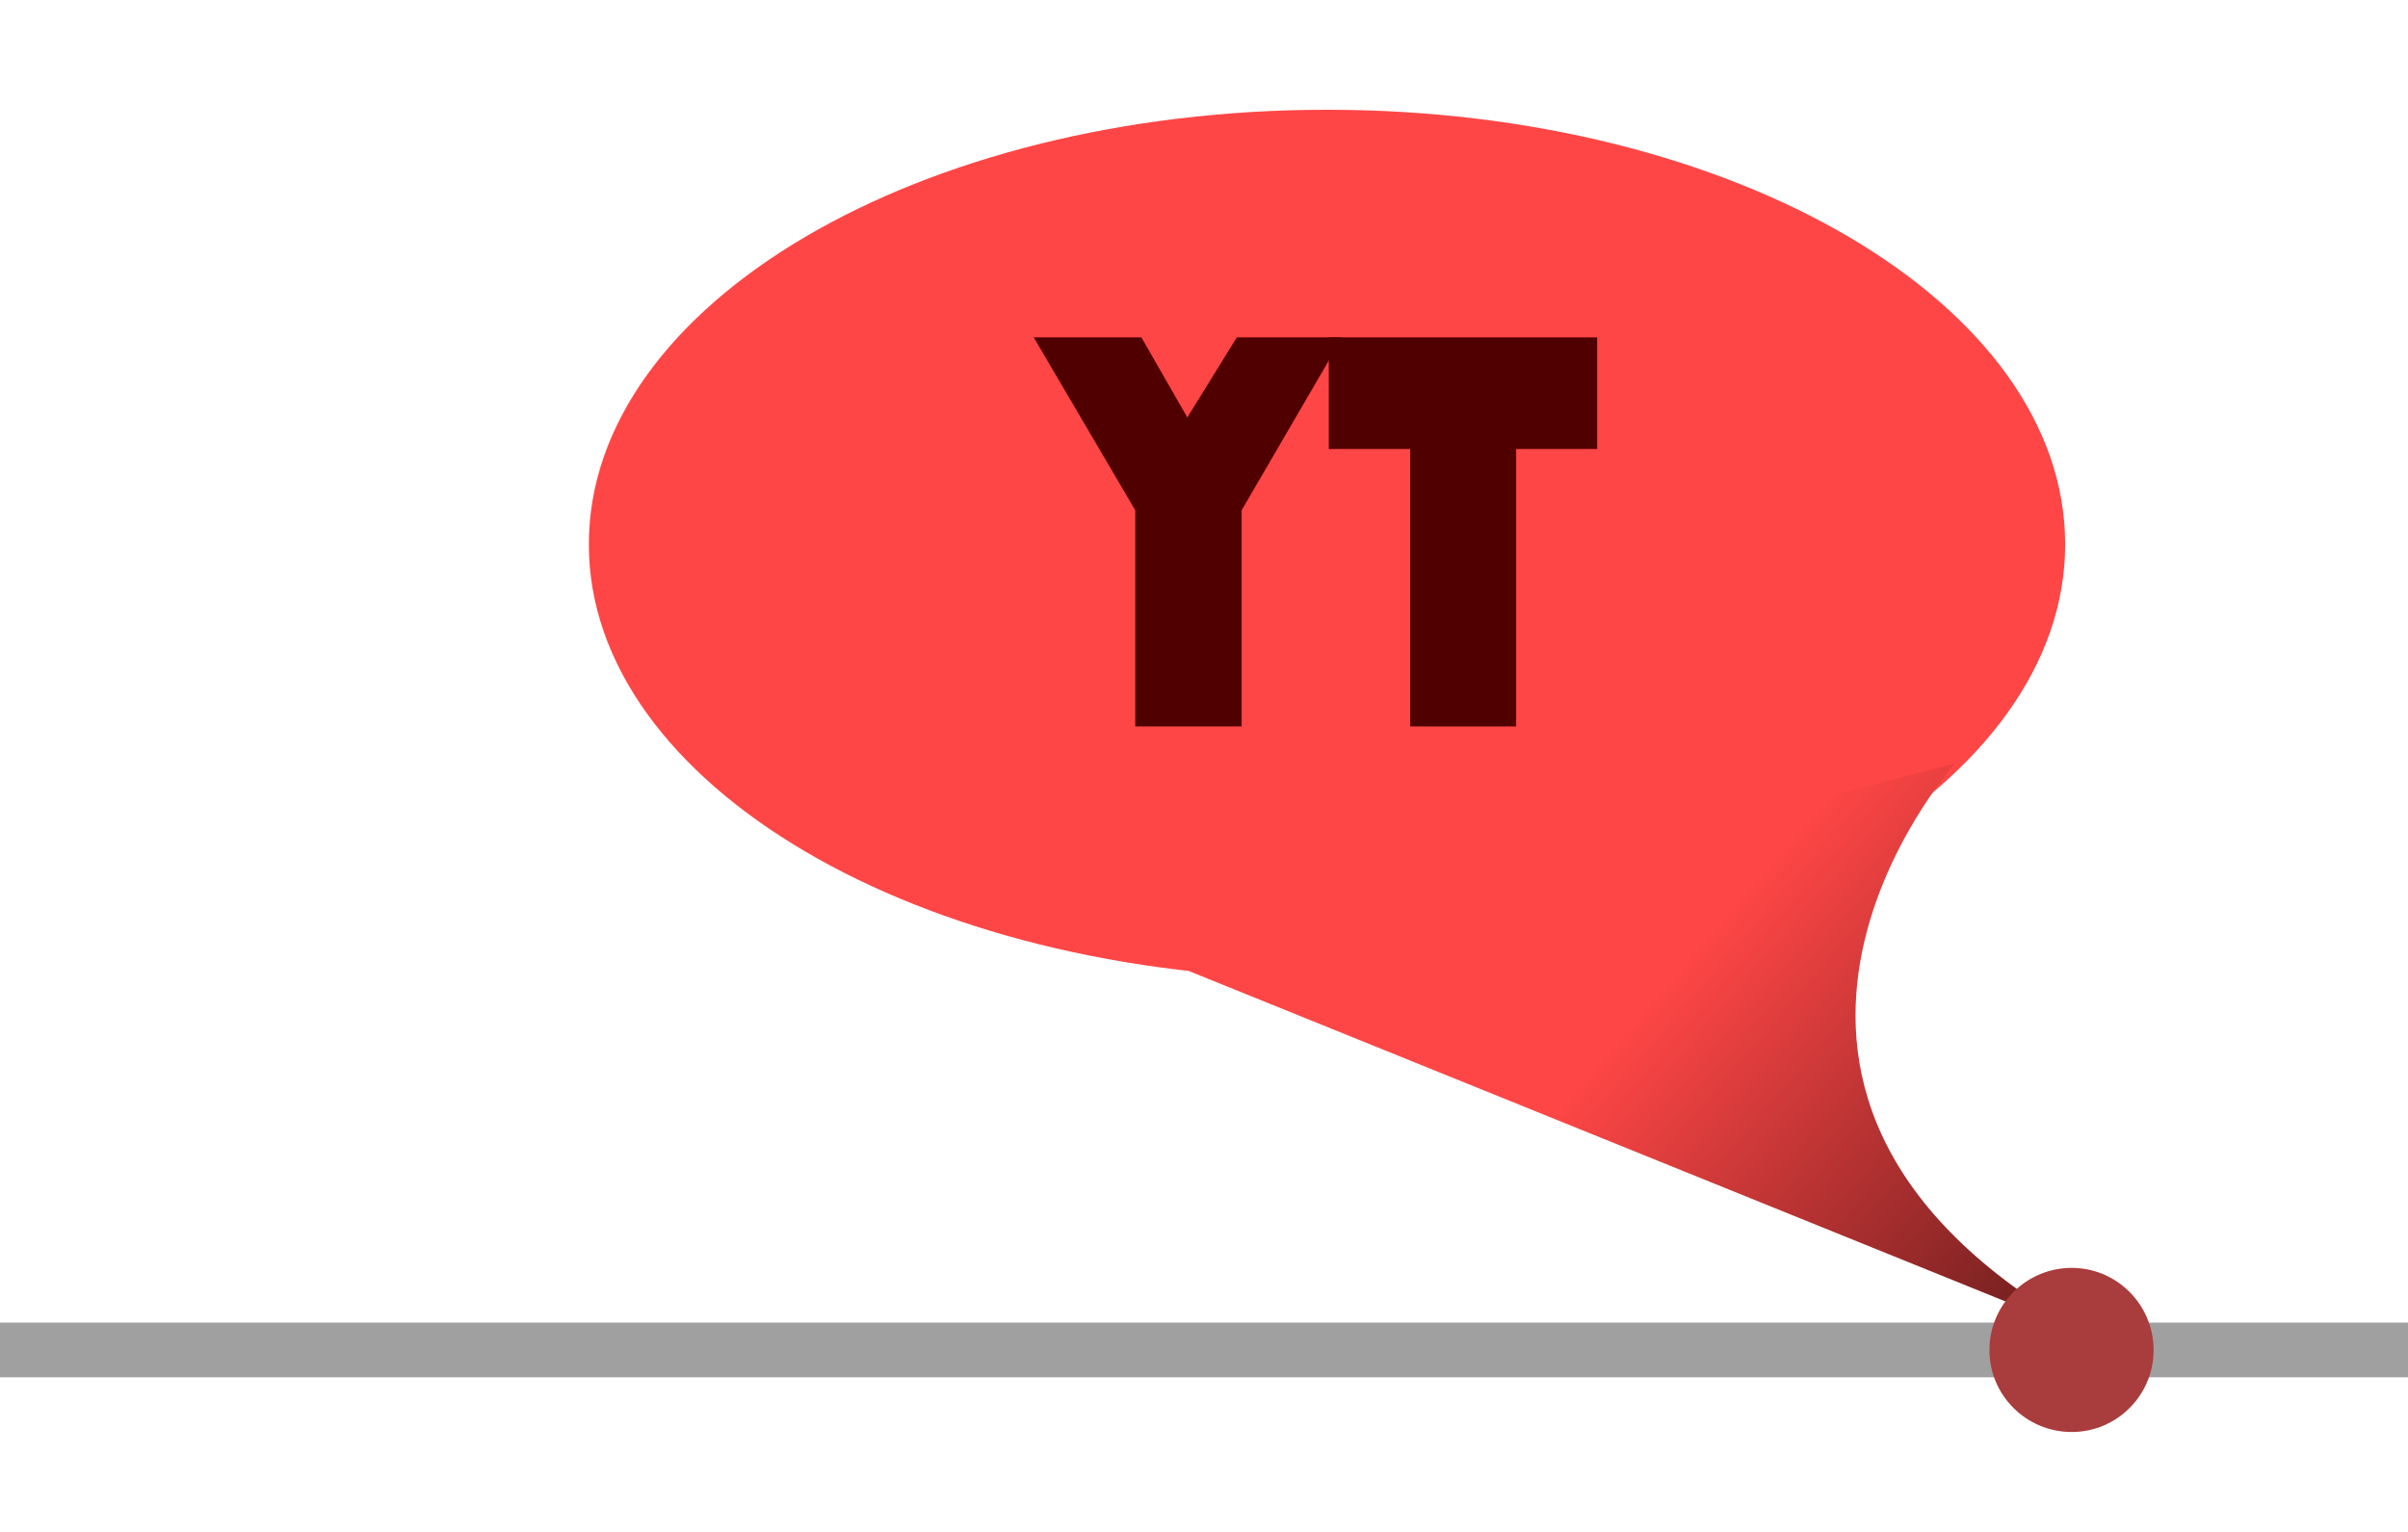 <?xml version="1.0" encoding="UTF-8" standalone="no"?>
<!-- Created with Inkscape (http://www.inkscape.org/) -->

<svg
   xmlns:dc="http://purl.org/dc/elements/1.1/"
   xmlns:cc="http://creativecommons.org/ns#"
   xmlns:rdf="http://www.w3.org/1999/02/22-rdf-syntax-ns#"
   xmlns:svg="http://www.w3.org/2000/svg"
   xmlns="http://www.w3.org/2000/svg"
   xmlns:xlink="http://www.w3.org/1999/xlink"
   xmlns:sodipodi="http://sodipodi.sourceforge.net/DTD/sodipodi-0.dtd"
   xmlns:inkscape="http://www.inkscape.org/namespaces/inkscape"
   width="440"
   height="280"
   viewBox="0 0 116.417 74.083"
   version="1.1"
   id="svg8"
   inkscape:export-filename="C:\Users\JSivo\Desktop\youtube-timed-comments\promo.png"
   inkscape:export-xdpi="96"
   inkscape:export-ydpi="96"
   inkscape:version="0.92.0 r15299"
   sodipodi:docname="promo.svg">
  <defs
     id="defs2">
    <linearGradient
       inkscape:collect="always"
       id="linearGradient4517">
      <stop
         style="stop-color:#ff4646;stop-opacity:1;"
         offset="0"
         id="stop4513" />
      <stop
         style="stop-color:#000000;stop-opacity:1"
         offset="1"
         id="stop4515" />
    </linearGradient>
    <pattern
       y="0"
       x="0"
       height="6"
       width="6"
       patternUnits="userSpaceOnUse"
       id="EMFhbasepattern" />
    <linearGradient
       inkscape:collect="always"
       xlink:href="#linearGradient4517"
       id="linearGradient4519"
       x1="80.084"
       y1="270.748"
       x2="113.431"
       y2="299.387"
       gradientUnits="userSpaceOnUse" />
  </defs>
  <sodipodi:namedview
     id="base"
     pagecolor="#ffffff"
     bordercolor="#666666"
     borderopacity="1.0"
     inkscape:pageopacity="0.0"
     inkscape:pageshadow="2"
     inkscape:zoom="1"
     inkscape:cx="214.76595"
     inkscape:cy="100.27309"
     inkscape:document-units="mm"
     inkscape:current-layer="layer1"
     showgrid="false"
     units="px"
     inkscape:window-width="1920"
     inkscape:window-height="1017"
     inkscape:window-x="-8"
     inkscape:window-y="-8"
     inkscape:window-maximized="1" />
  <g
     inkscape:label="Taso 1"
     inkscape:groupmode="layer"
     id="layer1"
     transform="translate(0,-222.917)">
    <path
       id="path4488"
       d="m 99.842,249.243 c 0,11.599 -15.981,20.997 -35.687,20.997 -19.706,0 -35.687,-9.398 -35.687,-20.997 0,-11.62 15.981,-21.018 35.687,-21.018 19.706,0 35.687,9.398 35.687,21.018 z"
       style="fill:#ff4646;fill-opacity:1;fill-rule:nonzero;stroke:none;stroke-width:0.265"
       inkscape:connector-curvature="0" />
    <path
       id="path4490"
       d="m 0,286.877 h 116.417 v 2.646 H 0 Z"
       style="fill:#a0a0a0;fill-opacity:1;fill-rule:nonzero;stroke:none;stroke-width:0.265"
       inkscape:connector-curvature="0" />
    <path
       id="path4492"
       d="m 101.261,287.597 -44.767,-18.119 38.015,-9.631 c 0,0 -14.436,16.214 6.752,27.749 z"
       style="fill:url(#linearGradient4519);fill-opacity:1;fill-rule:evenodd;stroke:none;stroke-width:0.265"
       inkscape:connector-curvature="0" />
    <path
       id="path4494"
       d="m 104.118,288.211 c 0,2.18 -1.778,3.958 -3.958,3.958 -2.201,0 -3.979,-1.778 -3.979,-3.958 0,-2.201 1.778,-3.979 3.979,-3.979 2.18,0 3.958,1.778 3.958,3.979 z"
       style="fill:#a93c3c;fill-opacity:1;fill-rule:nonzero;stroke:none;stroke-width:0.265"
       inkscape:connector-curvature="0" />
    <path
       id="path4496"
       d="m 64.897,239.231 -4.868,8.361 V 258.048 H 54.885 v -10.456 l -4.911,-8.361 h 5.207 l 2.222,3.873 2.392,-3.873 z"
       style="fill:#510000;fill-opacity:1;fill-rule:nonzero;stroke:none;stroke-width:0.265"
       inkscape:connector-curvature="0" />
    <path
       id="path4498"
       d="m 73.3,244.629 v 13.42 h -5.122 v -13.42 h -3.937 v -5.397 h 12.975 v 5.397 z"
       style="fill:#510000;fill-opacity:1;fill-rule:nonzero;stroke:none;stroke-width:0.265"
       inkscape:connector-curvature="0" />
  </g>
</svg>
